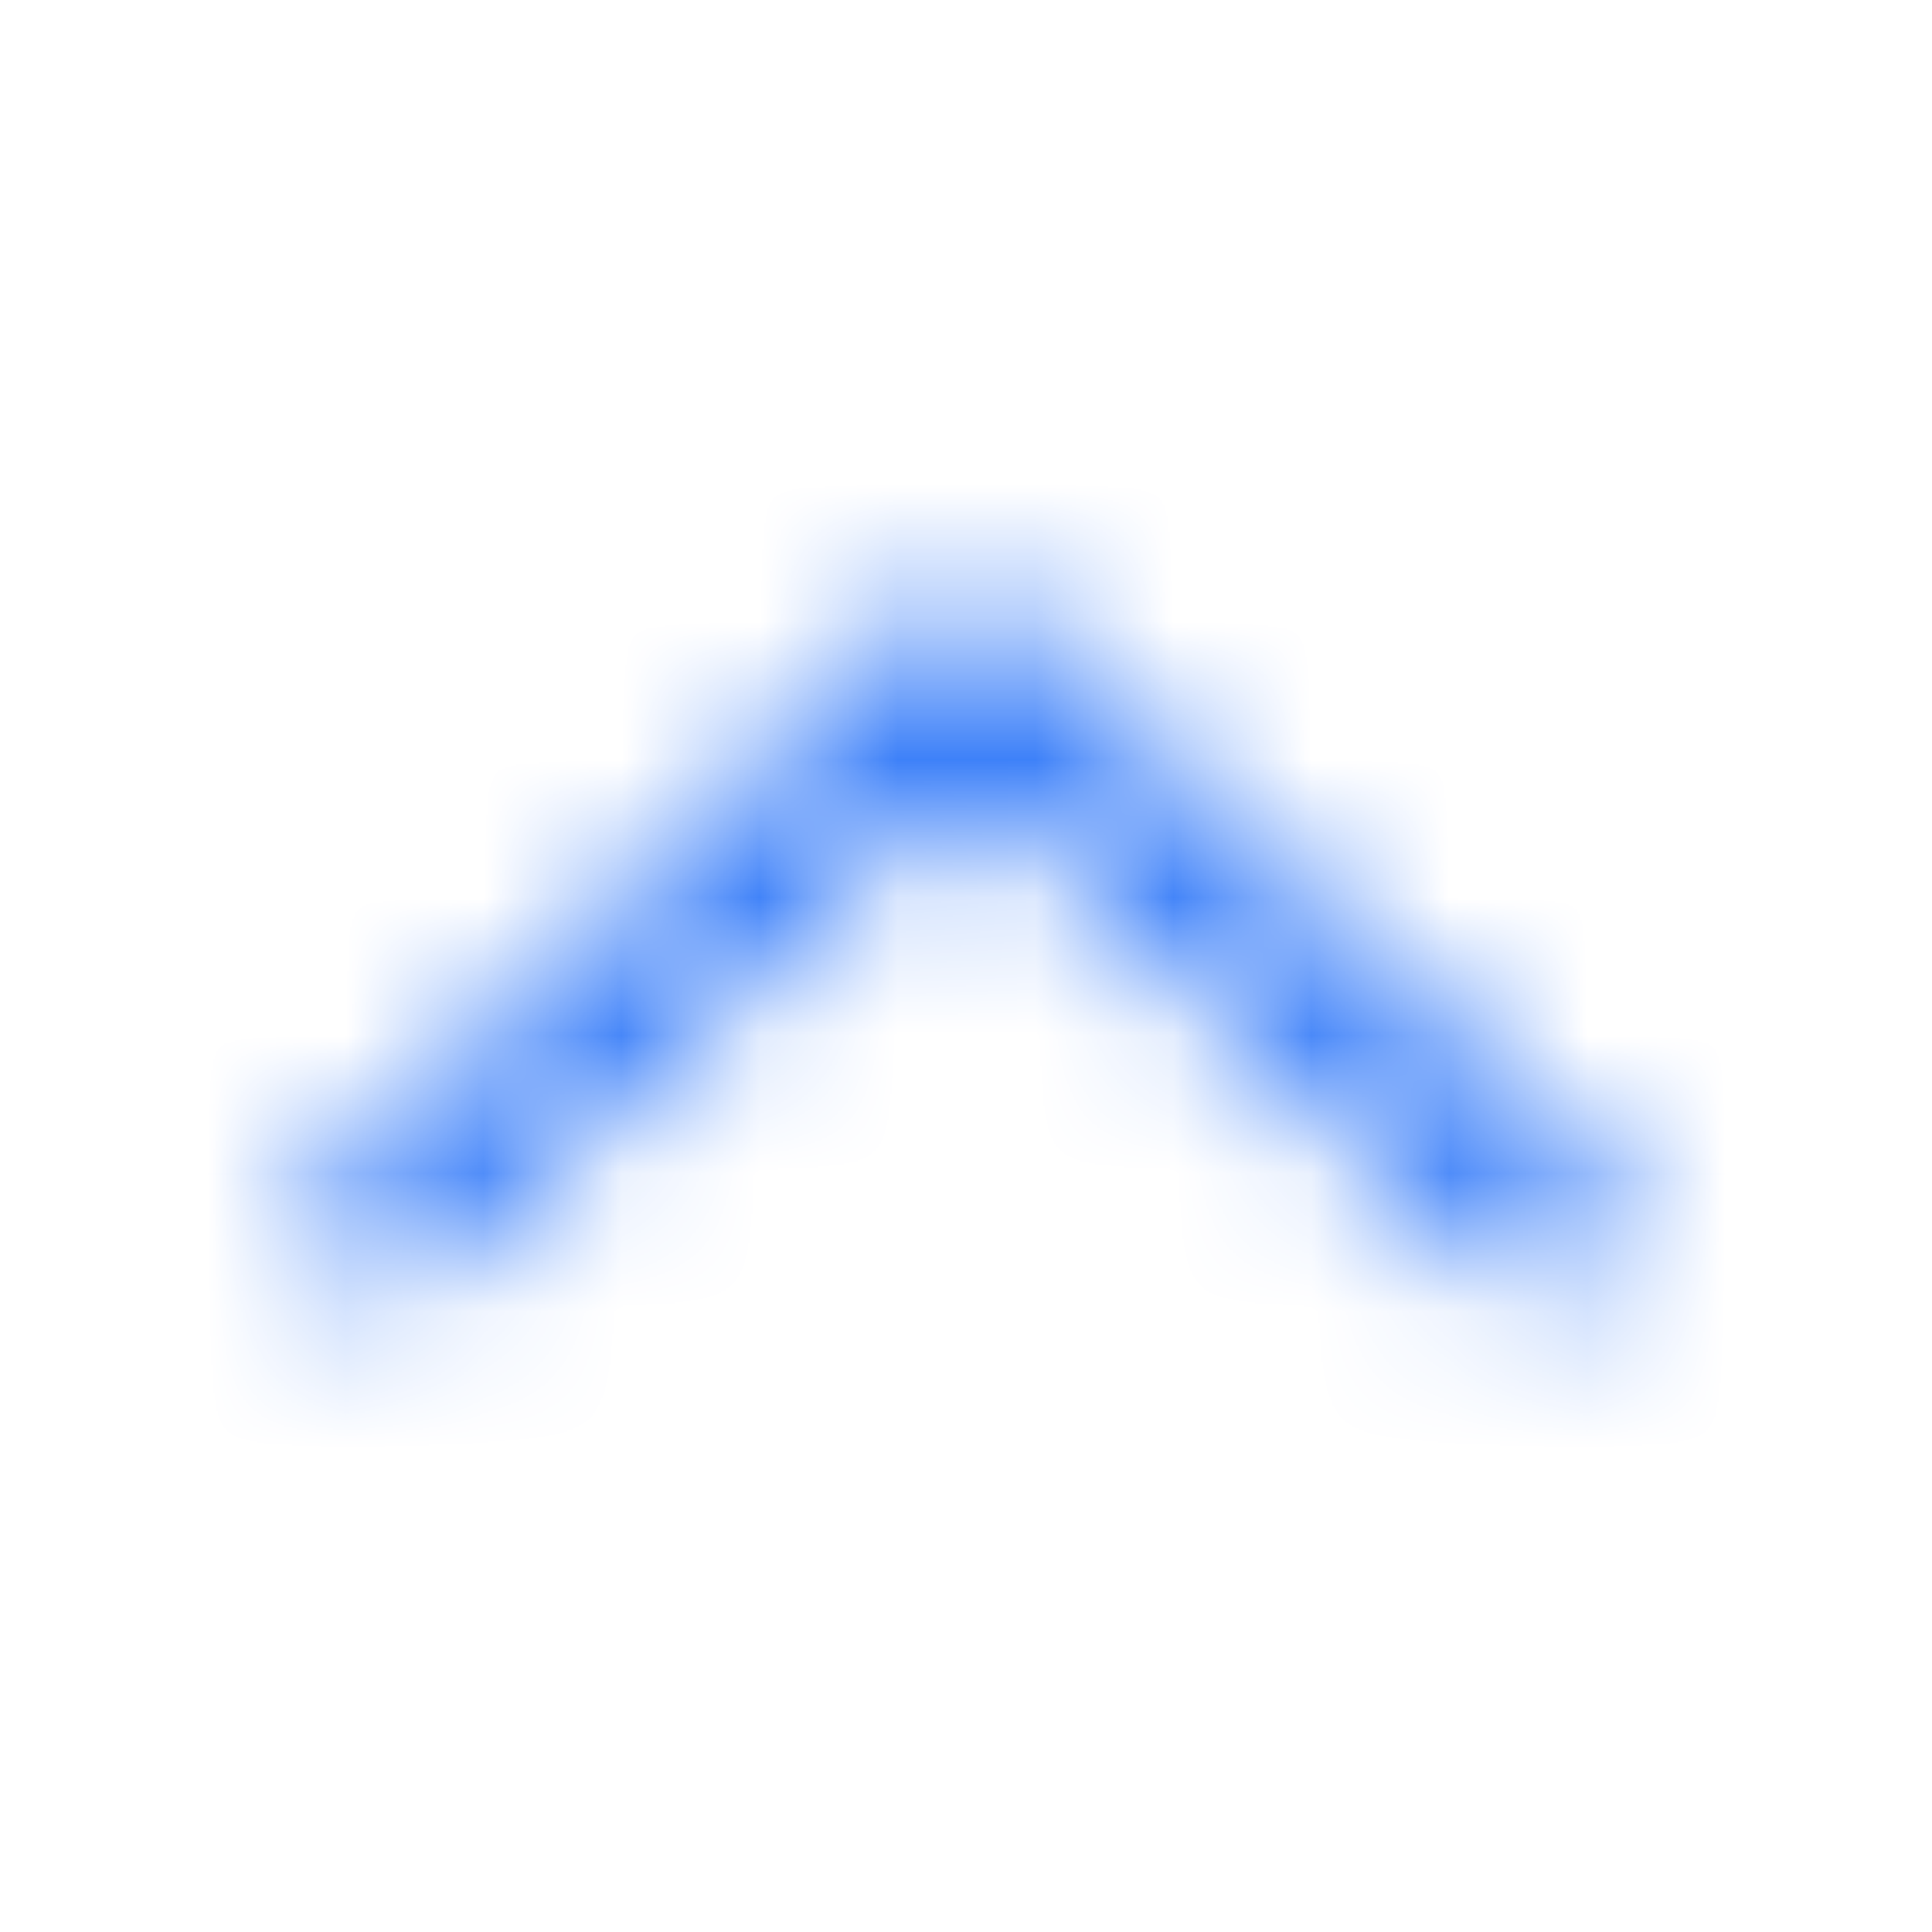 <svg xmlns="http://www.w3.org/2000/svg" xmlns:xlink="http://www.w3.org/1999/xlink" width="14" height="14" viewBox="0 0 14 14">
    <defs>
        <path id="kkliq1jdxa" d="M11.159 9.532L11.865 8.802 7 4.177 2.135 8.802 2.841 9.52 7 5.635z"/>
    </defs>
    <g fill="none" fill-rule="evenodd">
        <g>
            <g>
                <g transform="translate(-1892 -1164) translate(1876 1157) translate(16 7)">
                    <path d="M0 0H14V14H0z" opacity=".2"/>
                    <mask id="ly2lx1x1pb" fill="#ffffff">
                        <use xlink:href="#kkliq1jdxa"/>
                    </mask>
                    <path fill="#2d76f8" d="M0 0H14V14H0z" mask="url(#ly2lx1x1pb)"/>
                </g>
            </g>
        </g>
    </g>
</svg>
